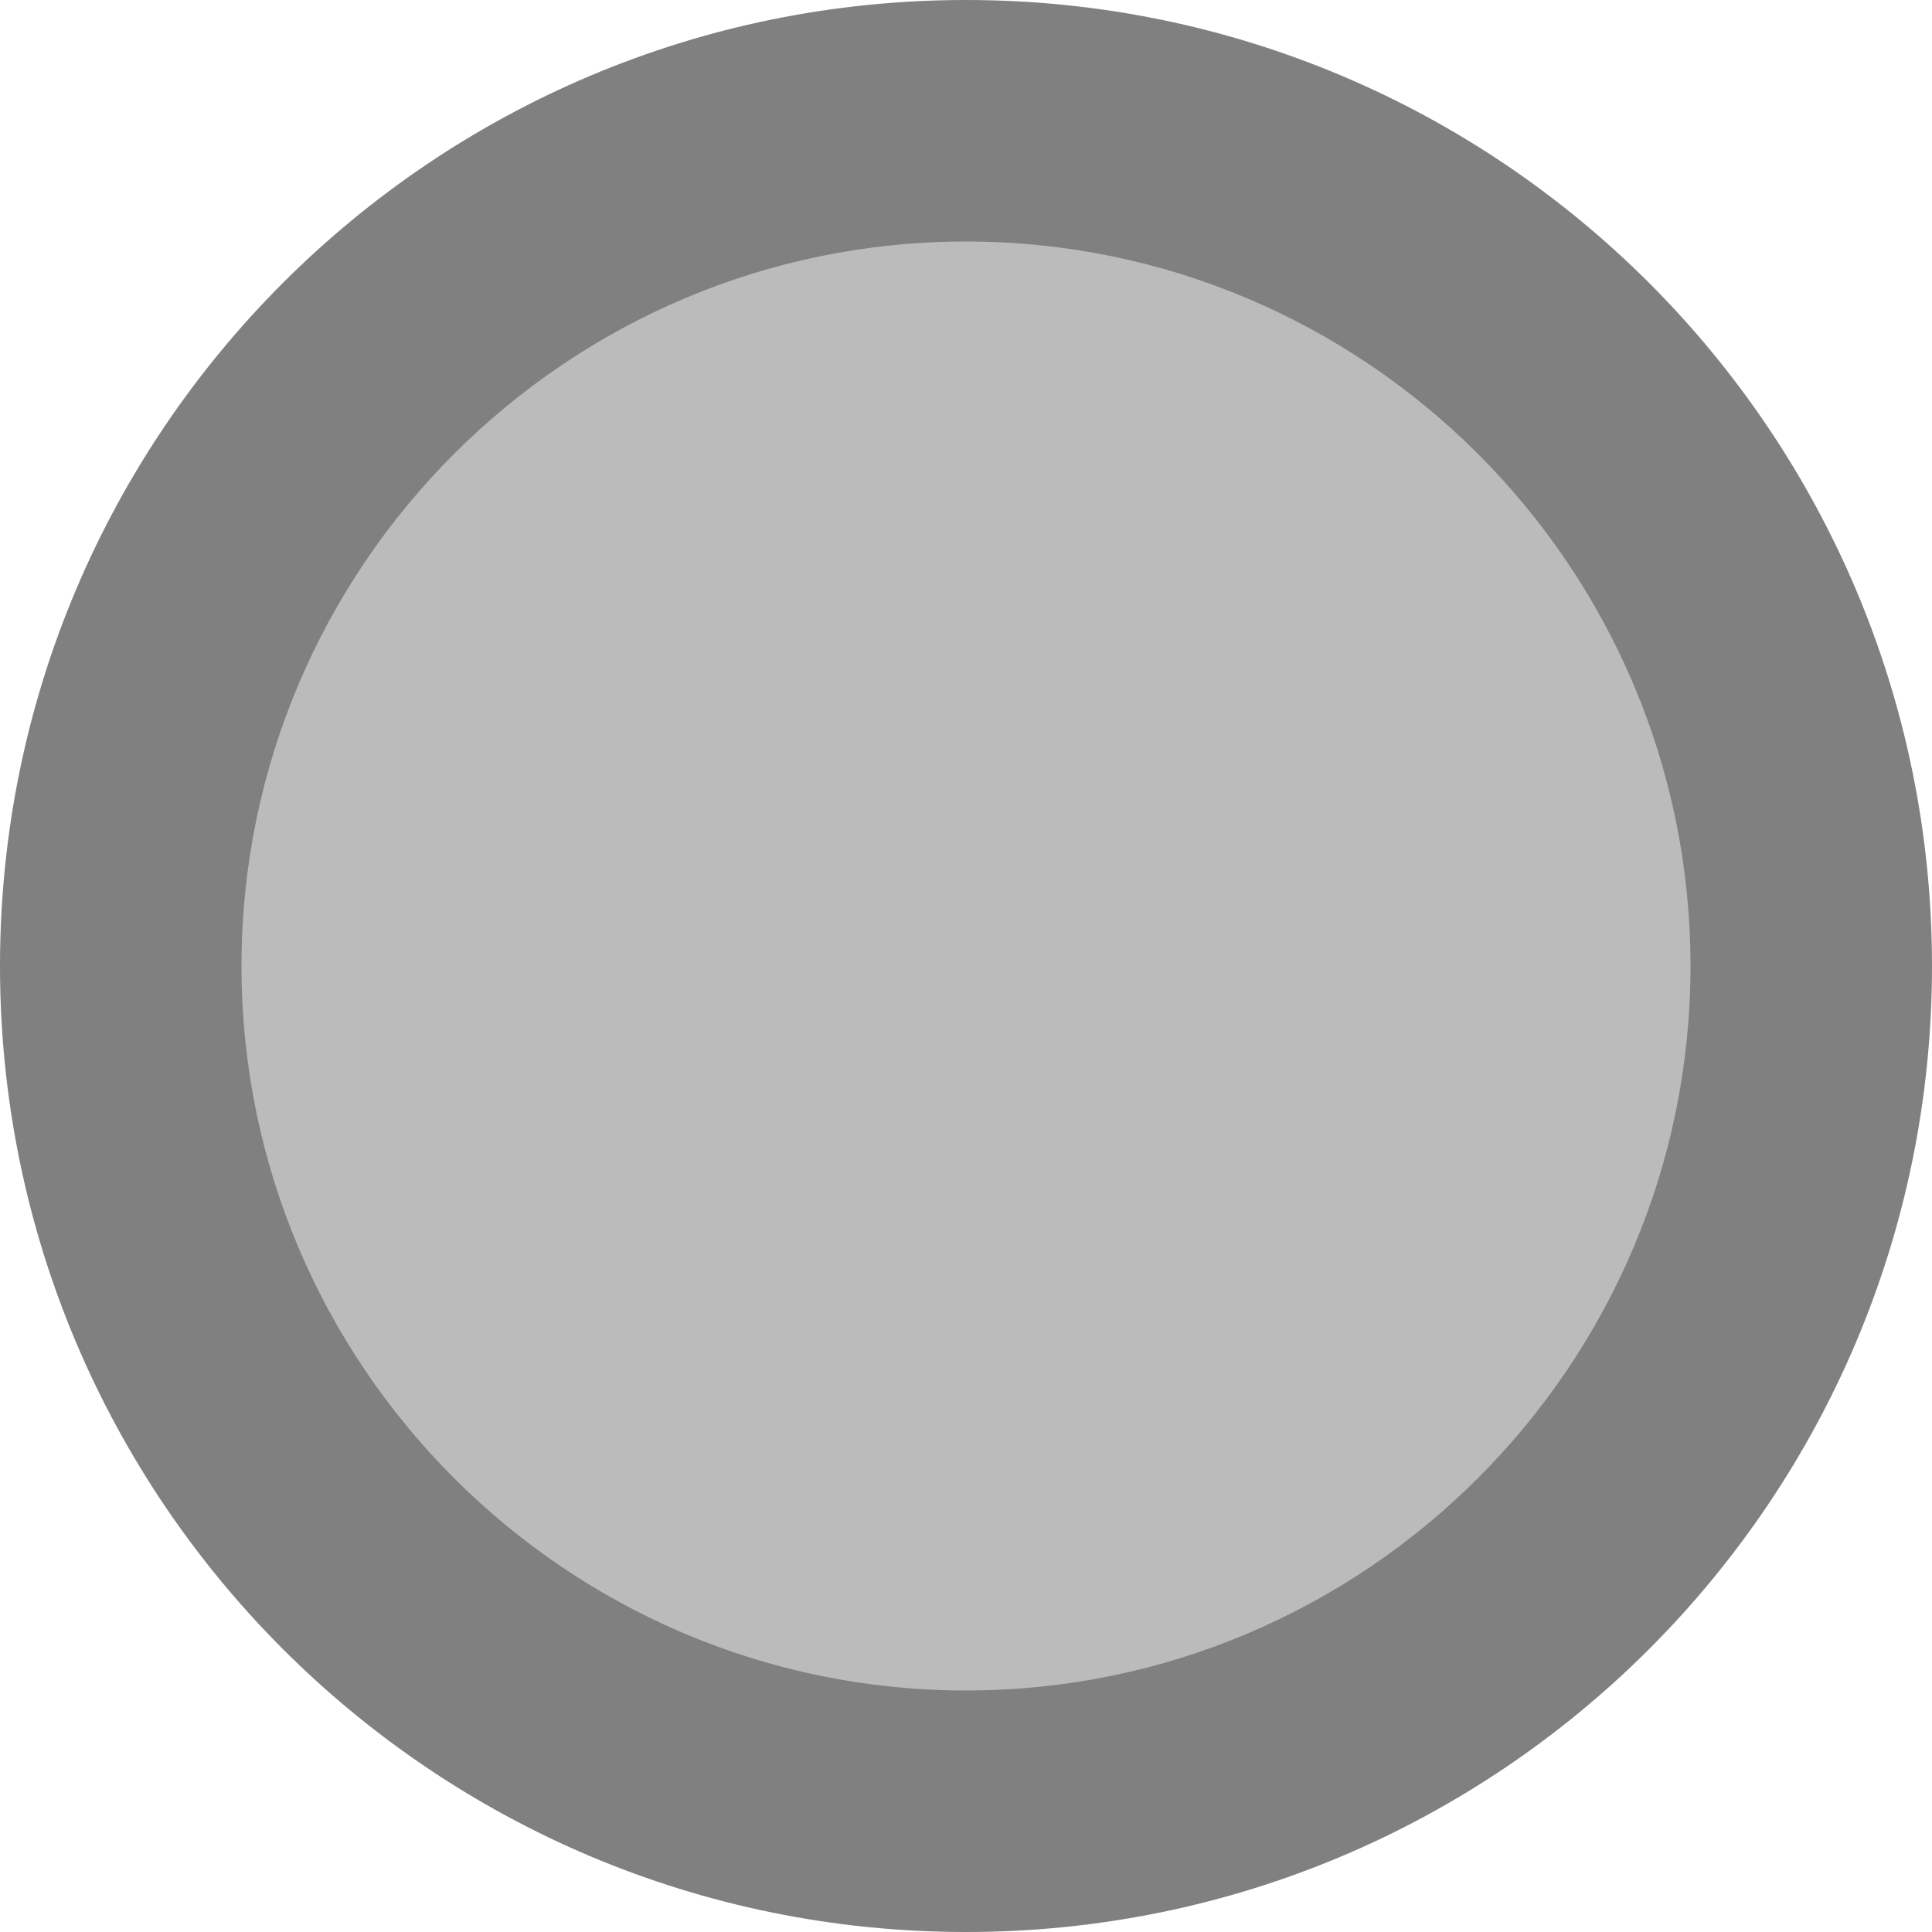 <svg xmlns="http://www.w3.org/2000/svg" width="24" height="24" viewBox="0 0 24 24"><path fill="#BBB" d="M12 22.5C6.21 22.5 1.5 17.79 1.5 12S6.21 1.5 12 1.5 22.5 6.21 22.5 12 17.79 22.5 12 22.5z"/><path fill="#808080" d="M12 3c4.962 0 9 4.038 9 9s-4.038 9-9 9-9-4.038-9-9 4.038-9 9-9m0-3C5.37 0 0 5.373 0 12s5.37 12 12 12 12-5.373 12-12S18.63 0 12 0z"/></svg>